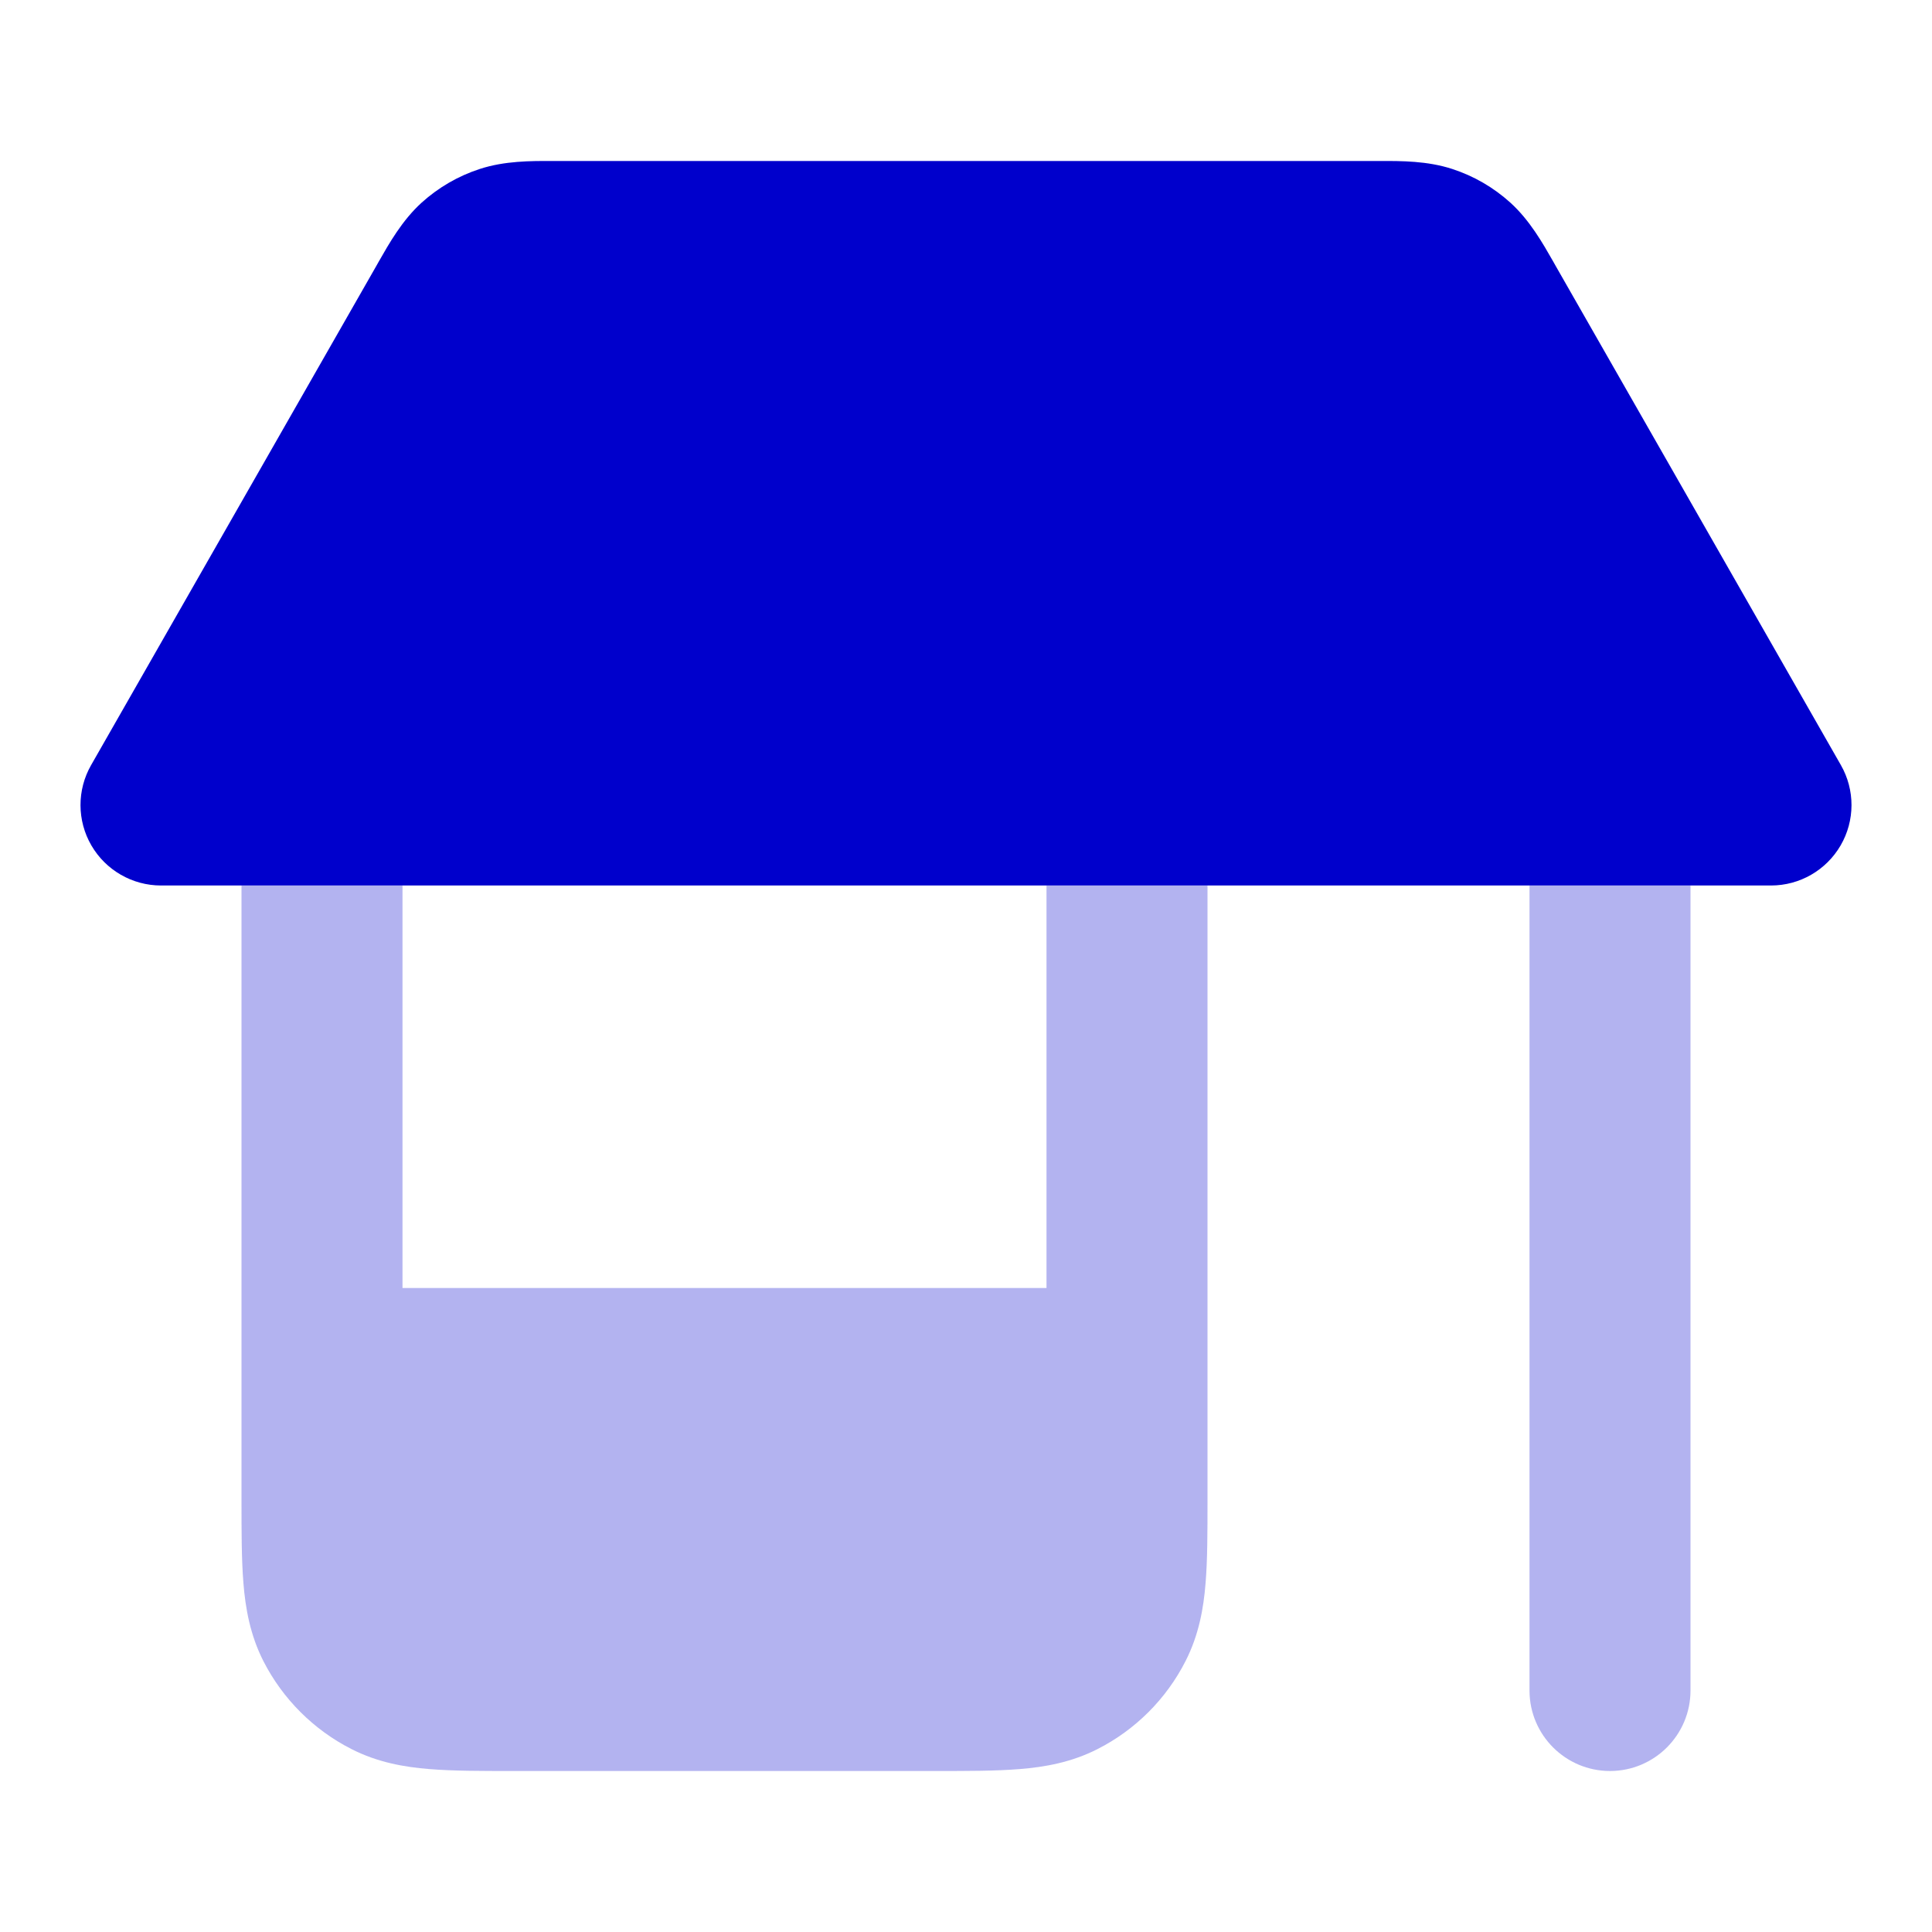 <svg width="24" height="24" viewBox="0 0 24 24" fill="none" xmlns="http://www.w3.org/2000/svg">
<g opacity="0.3">
<path d="M3 11L3 18.636C3 19.025 3 19.375 3.024 19.667C3.049 19.979 3.107 20.31 3.272 20.635C3.512 21.105 3.895 21.488 4.365 21.727C4.69 21.893 5.021 21.951 5.333 21.976C5.625 22 5.975 22 6.364 22H11.636C12.025 22 12.375 22 12.667 21.976C12.979 21.951 13.31 21.893 13.635 21.727C14.105 21.488 14.488 21.105 14.727 20.635C14.893 20.31 14.951 19.979 14.976 19.667C15 19.375 15 19.025 15 18.636L15 11H13V16H5V11H3Z" fill="#0000CC"/>
<path d="M19 11V21C19 21.552 19.448 22 20 22C20.552 22 21 21.552 21 21V11H19Z" fill="#0000CC"/>
</g>
<path fill-rule="evenodd" clip-rule="evenodd" d="M6.857 2C6.882 2 6.905 2 6.929 2H17.072C17.095 2 17.118 2 17.143 2C17.403 1.999 17.731 1.998 18.04 2.099C18.308 2.186 18.554 2.329 18.763 2.518C19.004 2.737 19.165 3.022 19.294 3.248C19.306 3.269 19.317 3.29 19.329 3.31L22.868 9.504C23.045 9.813 23.044 10.194 22.865 10.502C22.686 10.81 22.357 11 22 11H2C1.644 11 1.314 10.81 1.135 10.502C0.956 10.194 0.955 9.813 1.132 9.504L4.671 3.31C4.683 3.29 4.694 3.269 4.706 3.248C4.835 3.022 4.996 2.737 5.237 2.518C5.446 2.329 5.692 2.186 5.96 2.099C6.269 1.998 6.597 1.999 6.857 2Z" fill="#0000CC"/>
</svg>
